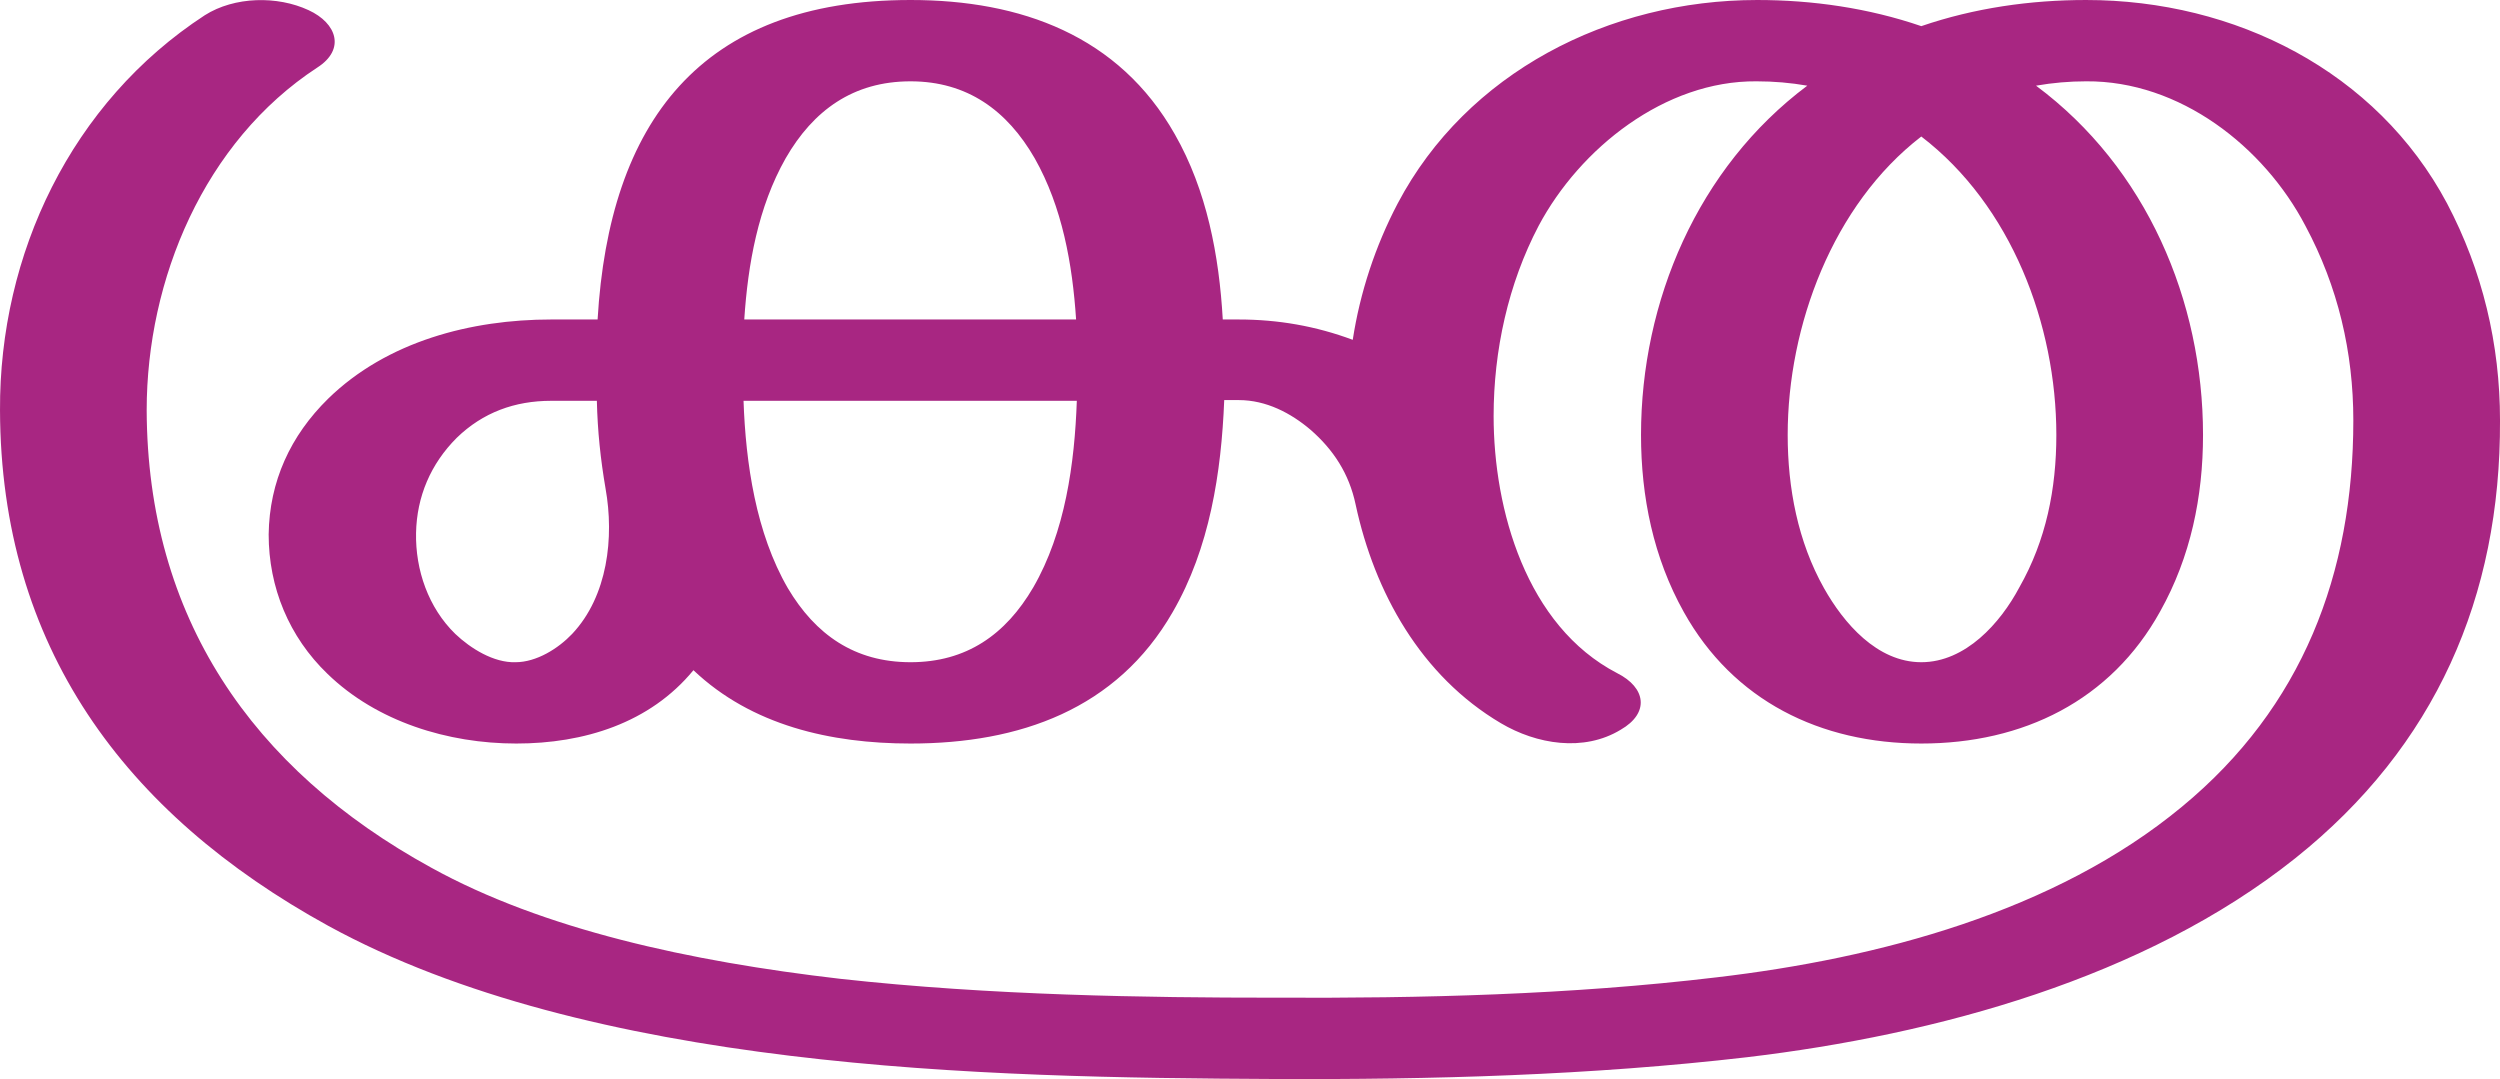 <?xml version="1.0" encoding="UTF-8"?>
<!DOCTYPE svg PUBLIC "-//W3C//DTD SVG 1.1//EN" "http://www.w3.org/Graphics/SVG/1.1/DTD/svg11.dtd">
<!-- Creator: CorelDRAW X8 -->
<svg xmlns="http://www.w3.org/2000/svg" xml:space="preserve" width="3443px" height="1486px" version="1.1" style="shape-rendering:geometricPrecision; text-rendering:geometricPrecision; image-rendering:optimizeQuality; fill-rule:evenodd; clip-rule:evenodd"
viewBox="0 0 3443 1486"
 xmlns:xlink="http://www.w3.org/1999/xlink">
 <defs>
  <style type="text/css">
   <![CDATA[
    .fil0 {fill:#A82682;fill-rule:nonzero}
   ]]>
  </style>
 </defs>
 <g id="Layer_x0020_1">
  <path class="fil0" d="M1755 1374c203,1 408,-4 609,-28 222,-26 466,-90 641,-235 166,-137 236,-321 236,-532 0,-94 -21,-184 -66,-268 -57,-109 -173,-200 -302,-199 -23,0 -46,2 -69,6 152,113 230,296 230,481 0,85 -17,168 -59,243 -68,123 -189,182 -329,182 -139,0 -259,-59 -327,-181 -42,-75 -59,-159 -59,-244 0,-184 78,-368 229,-481 -23,-4 -46,-6 -70,-6 -126,-1 -243,92 -300,199 -42,80 -62,172 -62,262 0,129 45,289 170,354 40,20 45,55 5,78 -51,31 -116,20 -165,-9 -110,-65 -174,-180 -200,-301 -9,-43 -31,-76 -62,-103 -27,-23 -61,-41 -99,-41l-20 0c-4,100 -20,204 -71,292 -77,134 -211,181 -361,181 -110,0 -219,-25 -299,-101 -60,73 -151,101 -244,101 -94,0 -192,-30 -260,-96 -53,-51 -81,-119 -81,-192 1,-73 30,-136 82,-187 81,-79 197,-109 307,-109l64 0c16,-271 141,-440 431,-440 152,0 287,49 364,185 44,77 61,167 66,255l22 0c54,0 106,9 157,28 10,-65 31,-129 62,-188 95,-180 291,-280 495,-280 76,0 153,11 226,36 73,-25 150,-36 227,-36 205,0 400,98 497,280 49,93 73,194 73,299 1,243 -89,449 -282,603 -207,165 -494,243 -755,274 -215,25 -435,31 -651,30 -202,-1 -437,-4 -667,-32 -231,-28 -457,-81 -636,-179 -282,-155 -451,-386 -452,-710 -1,-215 98,-424 282,-544 41,-26 100,-27 143,-7 39,18 51,54 12,79 -156,102 -235,292 -235,472 1,284 144,494 392,630 154,85 356,129 563,153 208,23 422,26 598,26zm-921 -701c-7,-41 -11,-79 -12,-121l-63 0c-50,0 -94,16 -130,51 -36,36 -55,81 -56,131 -1,51 17,103 54,139 21,20 53,40 83,39 29,0 59,-19 78,-39 49,-52 58,-133 46,-200zm649 -121l-459 0c3,86 17,182 61,258 38,64 92,102 169,102 77,0 131,-38 169,-103 44,-76 57,-171 60,-257zm-458 -112l457 0c-5,-76 -19,-155 -57,-222 -38,-66 -93,-106 -171,-106 -79,0 -134,40 -172,106 -38,67 -52,146 -57,222zm1621 -252c-122,94 -184,261 -184,411 0,73 14,147 50,211 27,48 73,102 134,102 61,0 109,-54 135,-103 37,-65 51,-136 51,-210 0,-152 -62,-316 -186,-411z"/>
 </g>
</svg>
